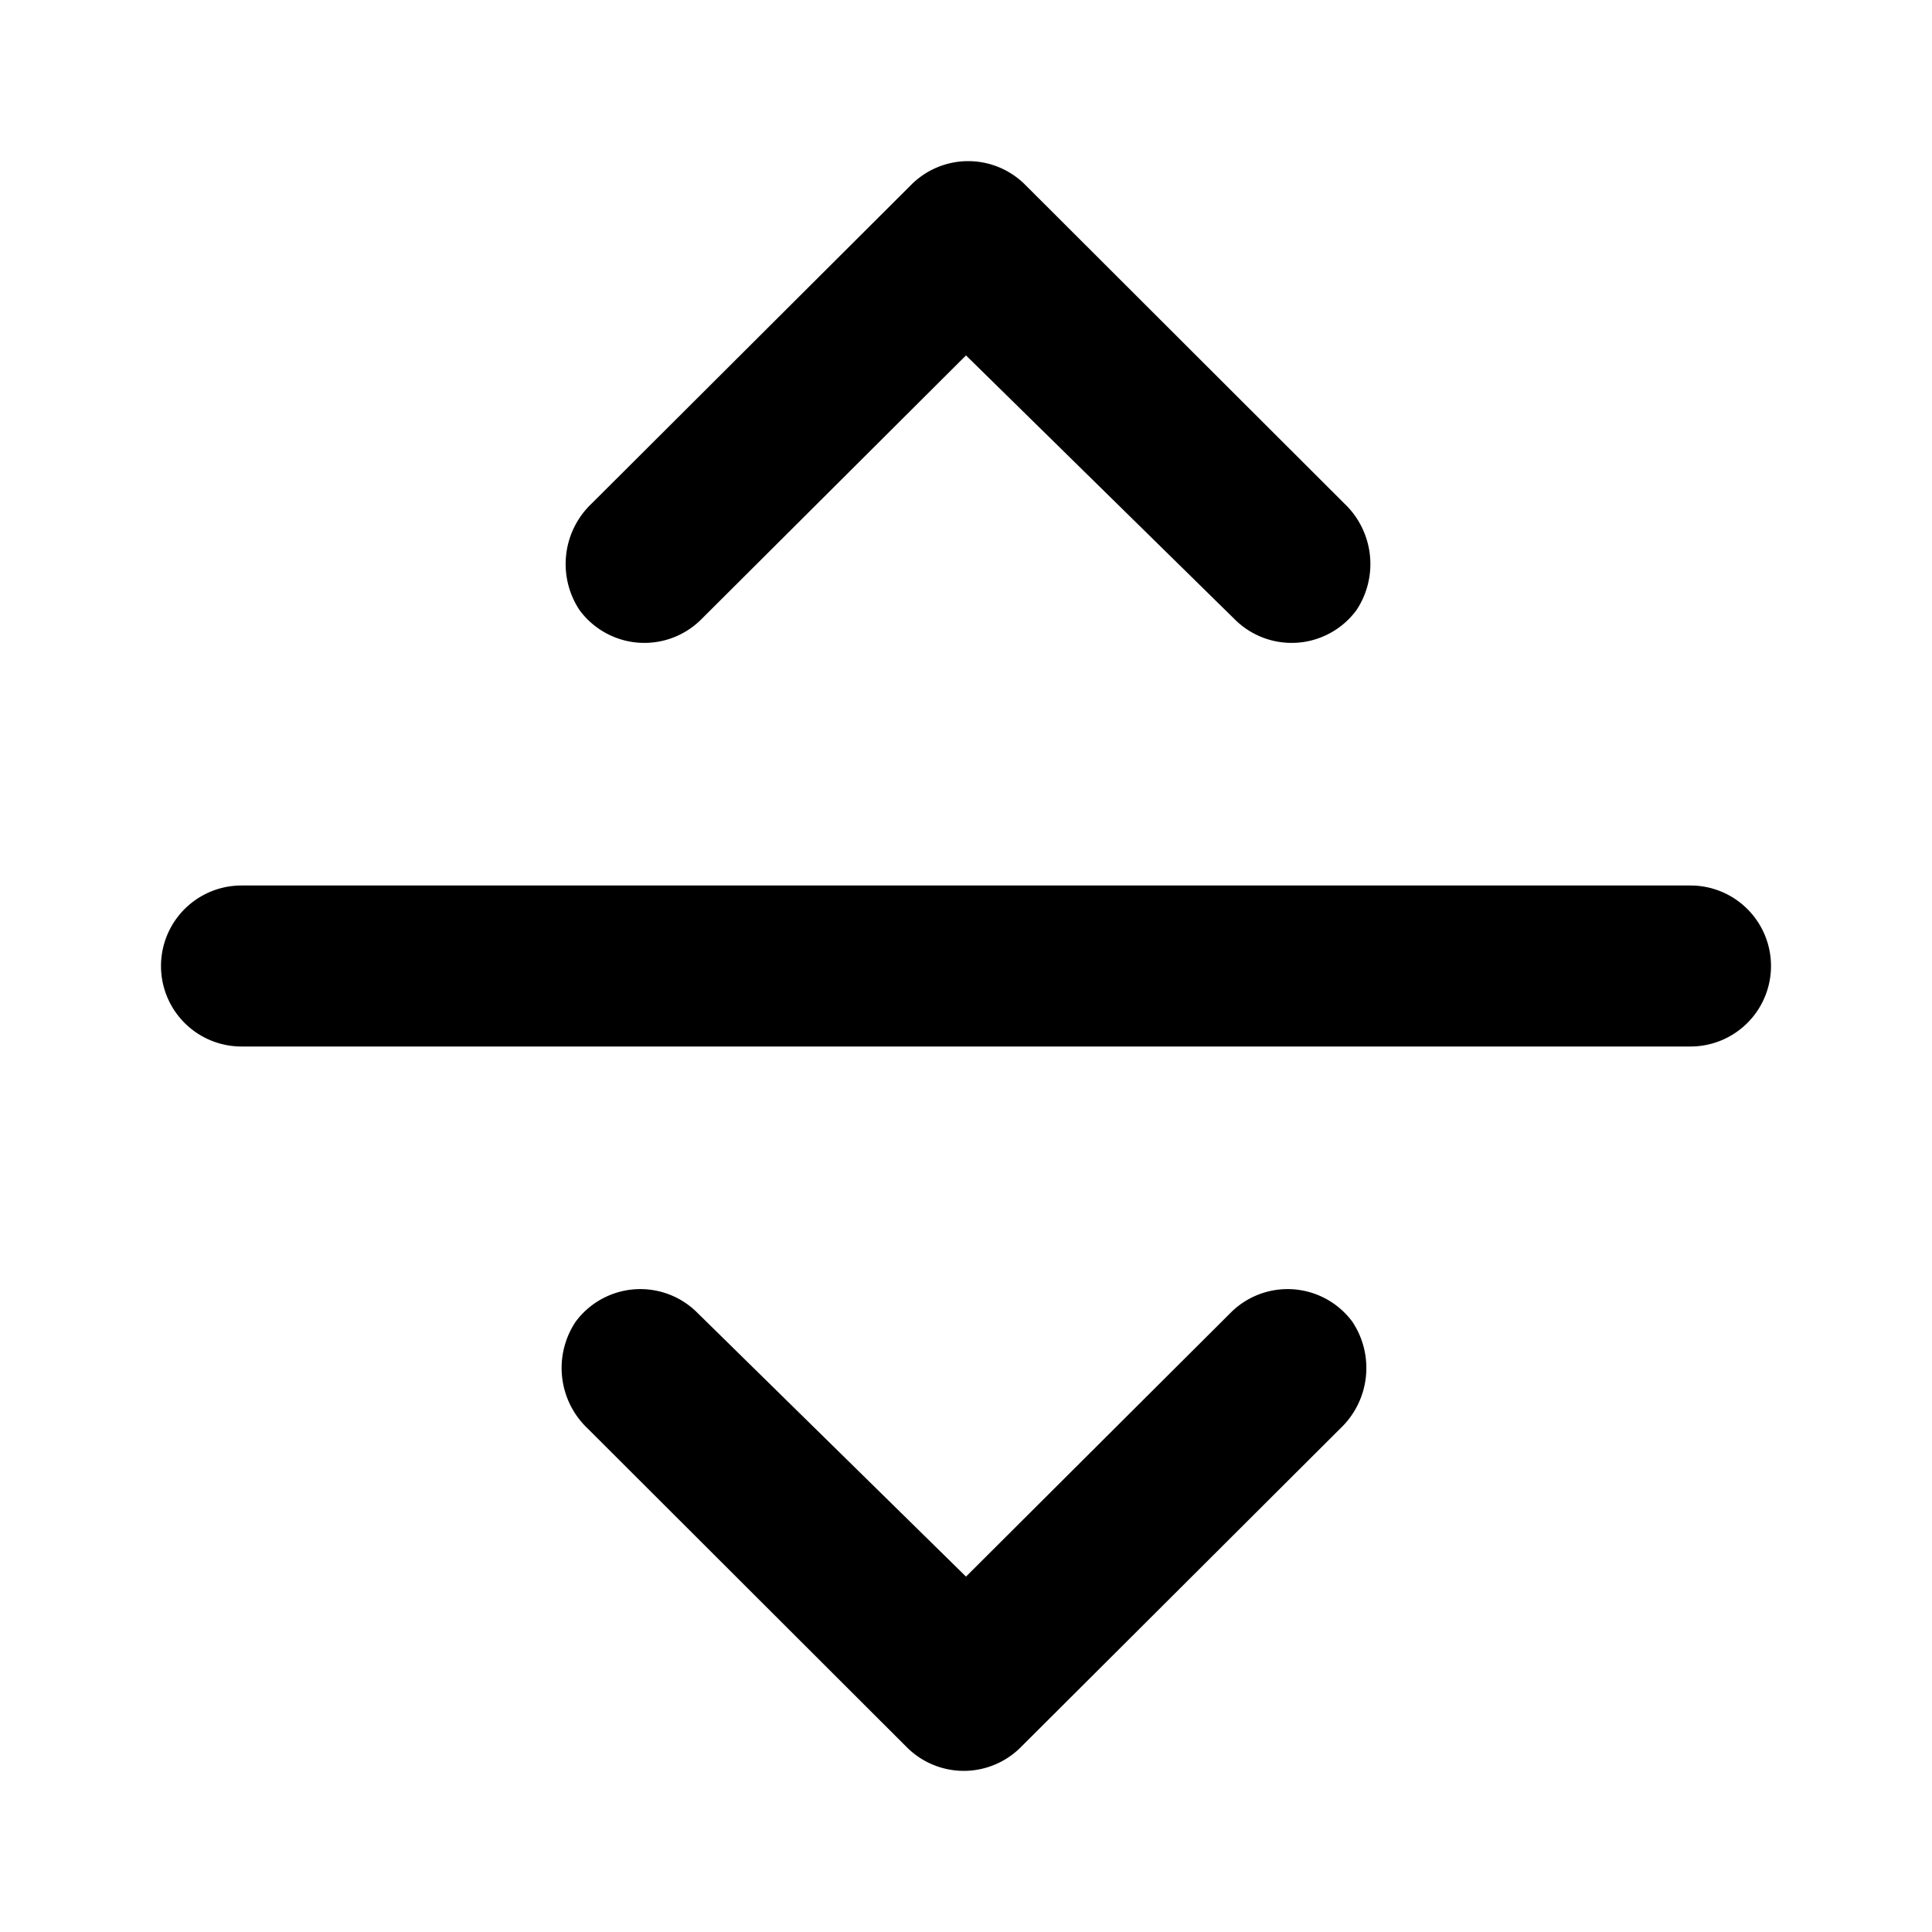 <svg xmlns="http://www.w3.org/2000/svg" viewBox="0 0 48 48"><defs><style>.cls-1{fill:none;}</style></defs><title>expand-vertical-solid</title><g id="Layer_2" data-name="Layer 2"><g id="invisible_box" data-name="invisible box"><rect class="cls-1" width="48" height="48"/></g><g id="Layer_3" data-name="Layer 3"><path d="M24,39.17l6.6-6.58a2,2,0,0,1,3,.25,2.07,2.07,0,0,1-.3,2.65l-7.94,7.92a2,2,0,0,1-2.83,0l-7.93-7.92a2.07,2.07,0,0,1-.3-2.65,2,2,0,0,1,3-.25Z"/><path d="M24,8.83l-6.6,6.58a2,2,0,0,1-3-.25,2.07,2.07,0,0,1,.3-2.65l7.94-7.92a2,2,0,0,1,2.83,0l7.93,7.92a2.07,2.07,0,0,1,.3,2.65,2,2,0,0,1-3,.25Z"/><path d="M42,26H6a2,2,0,0,1,0-4H42a2,2,0,0,1,0,4Z"/></g></g></svg>